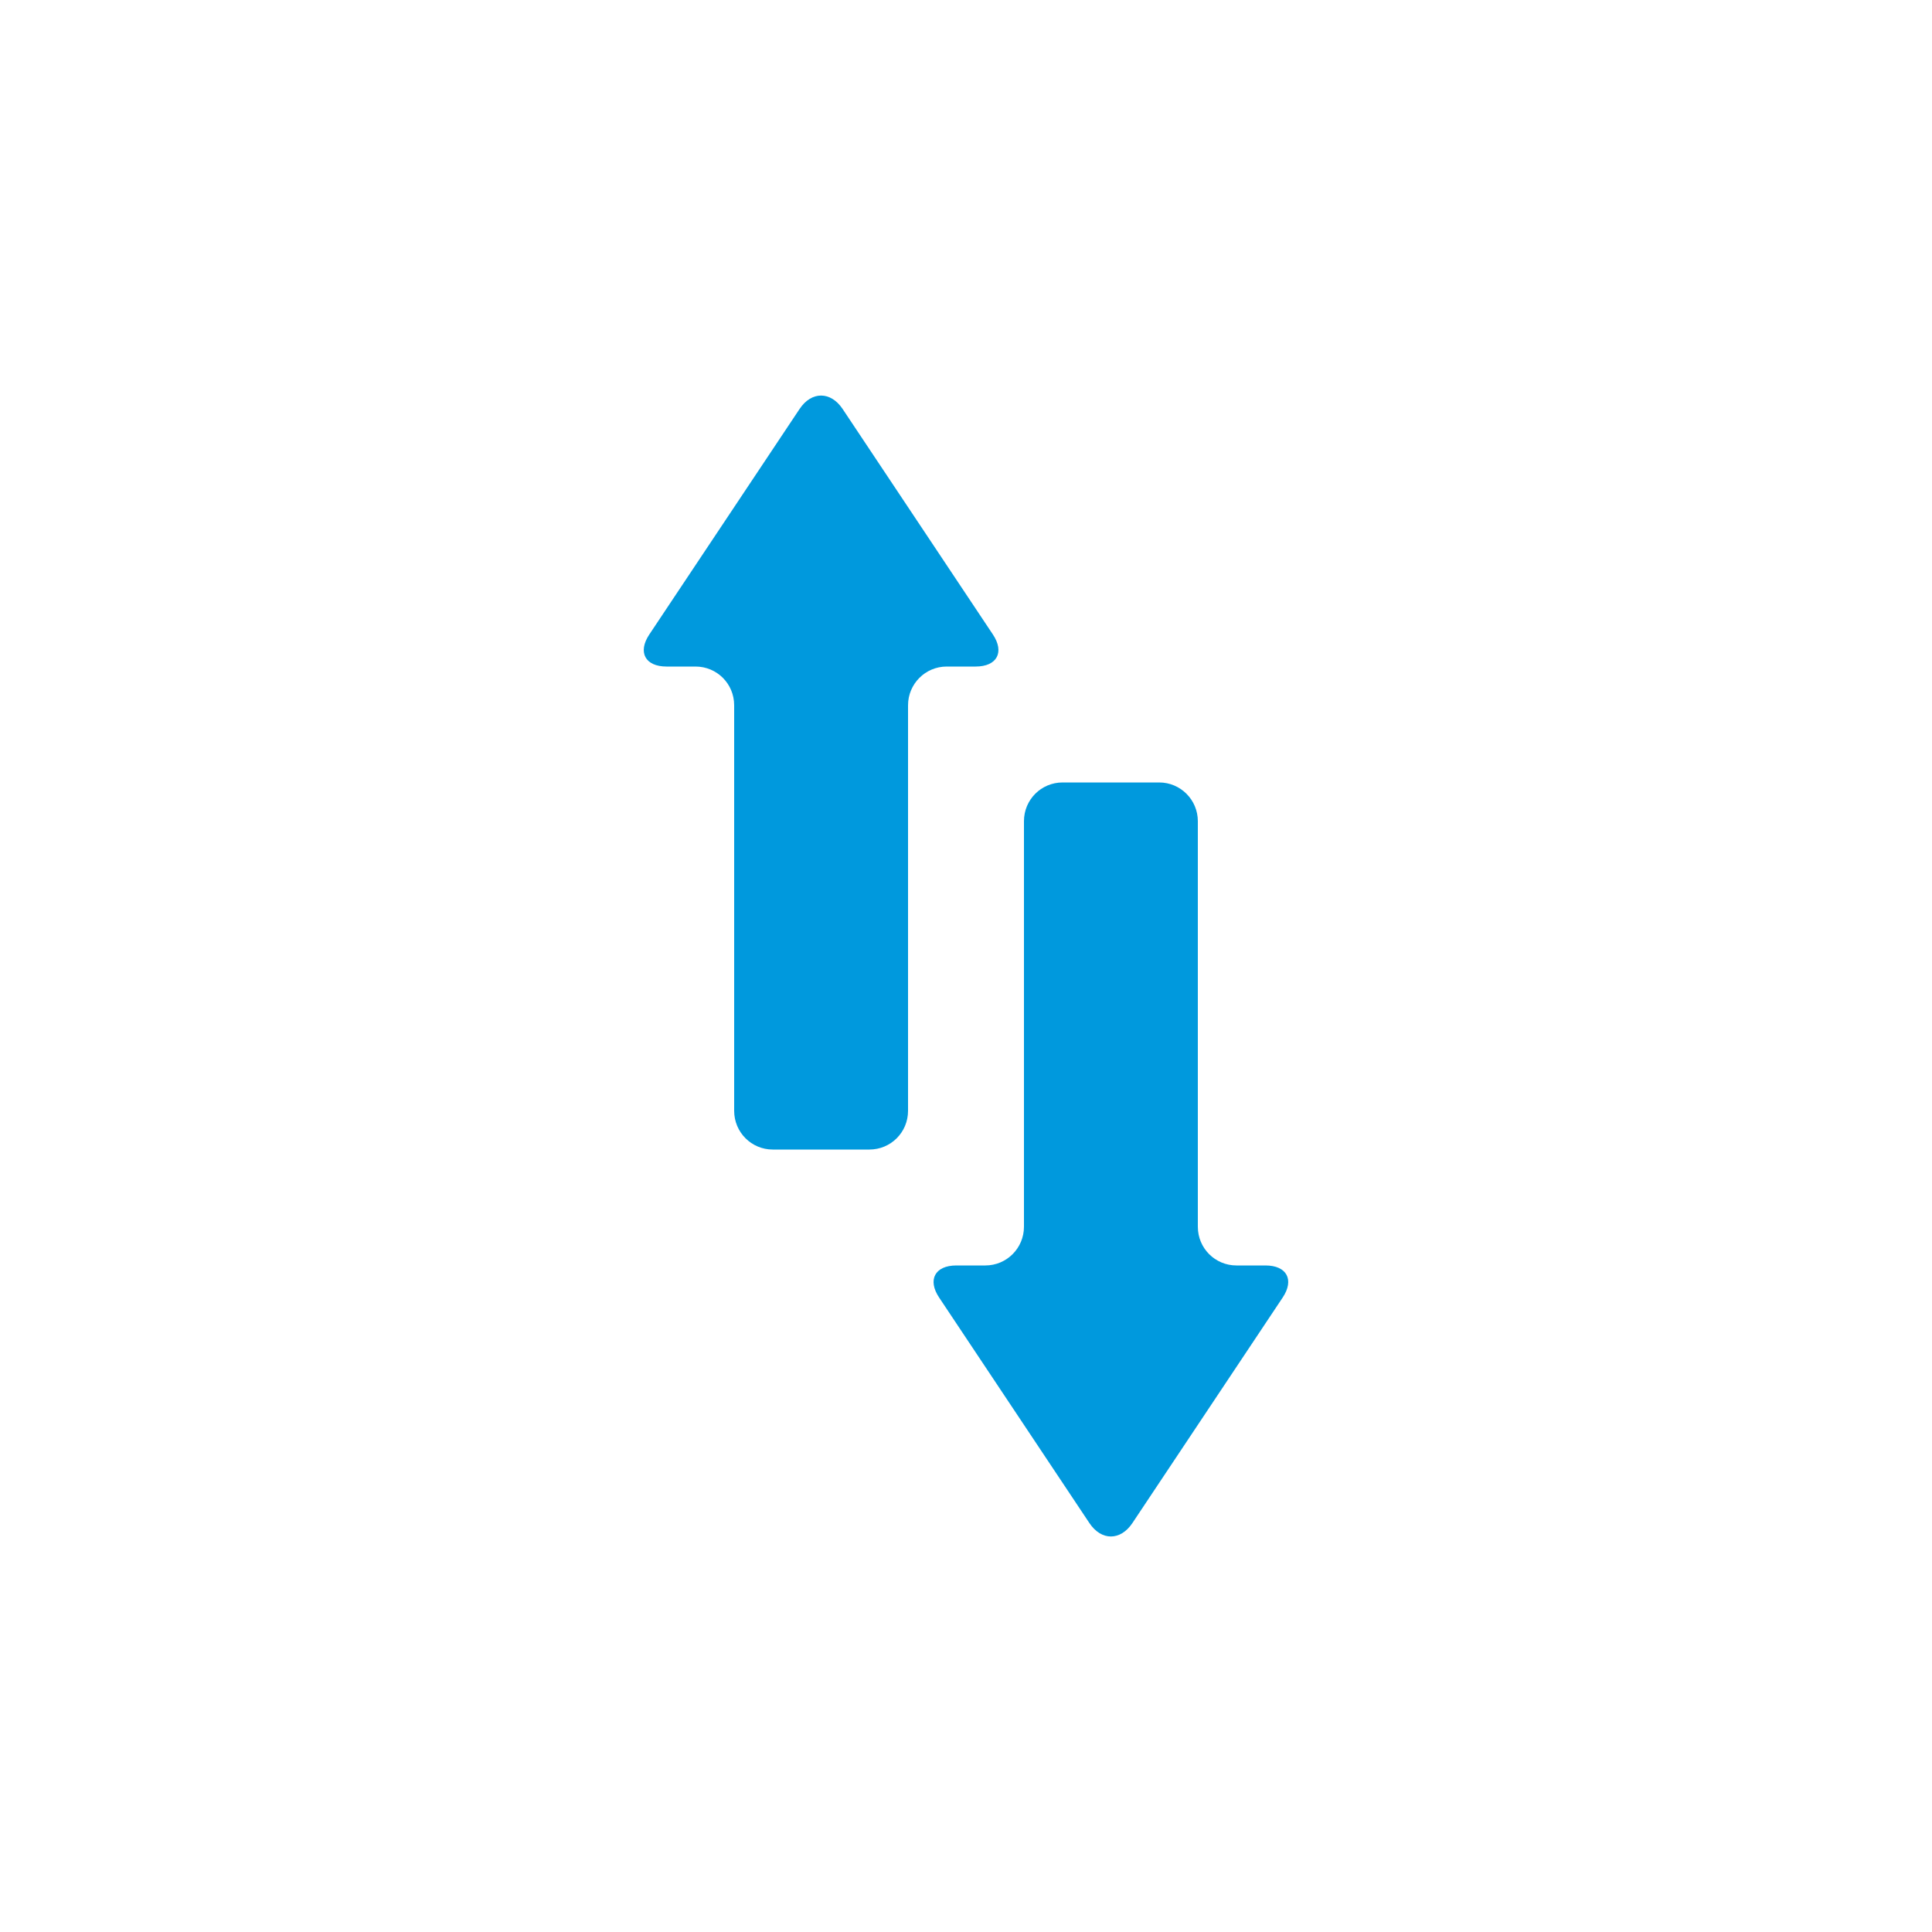 <svg width="19" height="19" viewBox="0 0 19 19" fill="none" xmlns="http://www.w3.org/2000/svg">
<path fill-rule="evenodd" clip-rule="evenodd" d="M12.16 12.445H12.445C12.655 12.445 12.731 12.586 12.614 12.761L11.136 14.979C11.019 15.154 10.831 15.154 10.714 14.979L9.236 12.761C9.119 12.586 9.195 12.445 9.405 12.445H9.69C9.9 12.445 10.07 12.275 10.07 12.064V8.076C10.07 7.864 10.24 7.695 10.45 7.695H11.4C11.61 7.695 11.78 7.866 11.78 8.076V12.064C11.78 12.276 11.95 12.445 12.16 12.445H12.16ZM6.84 6.555H6.555C6.345 6.555 6.269 6.414 6.386 6.239L7.864 4.021C7.981 3.846 8.169 3.847 8.286 4.021L9.764 6.239C9.881 6.414 9.805 6.555 9.595 6.555H9.31C9.1 6.555 8.93 6.726 8.93 6.936V10.924C8.93 11.136 8.76 11.305 8.55 11.305H7.599C7.39 11.305 7.22 11.135 7.22 10.924V6.936C7.22 6.724 7.05 6.555 6.84 6.555H6.84Z" fill="#0099DD"/>
</svg>
